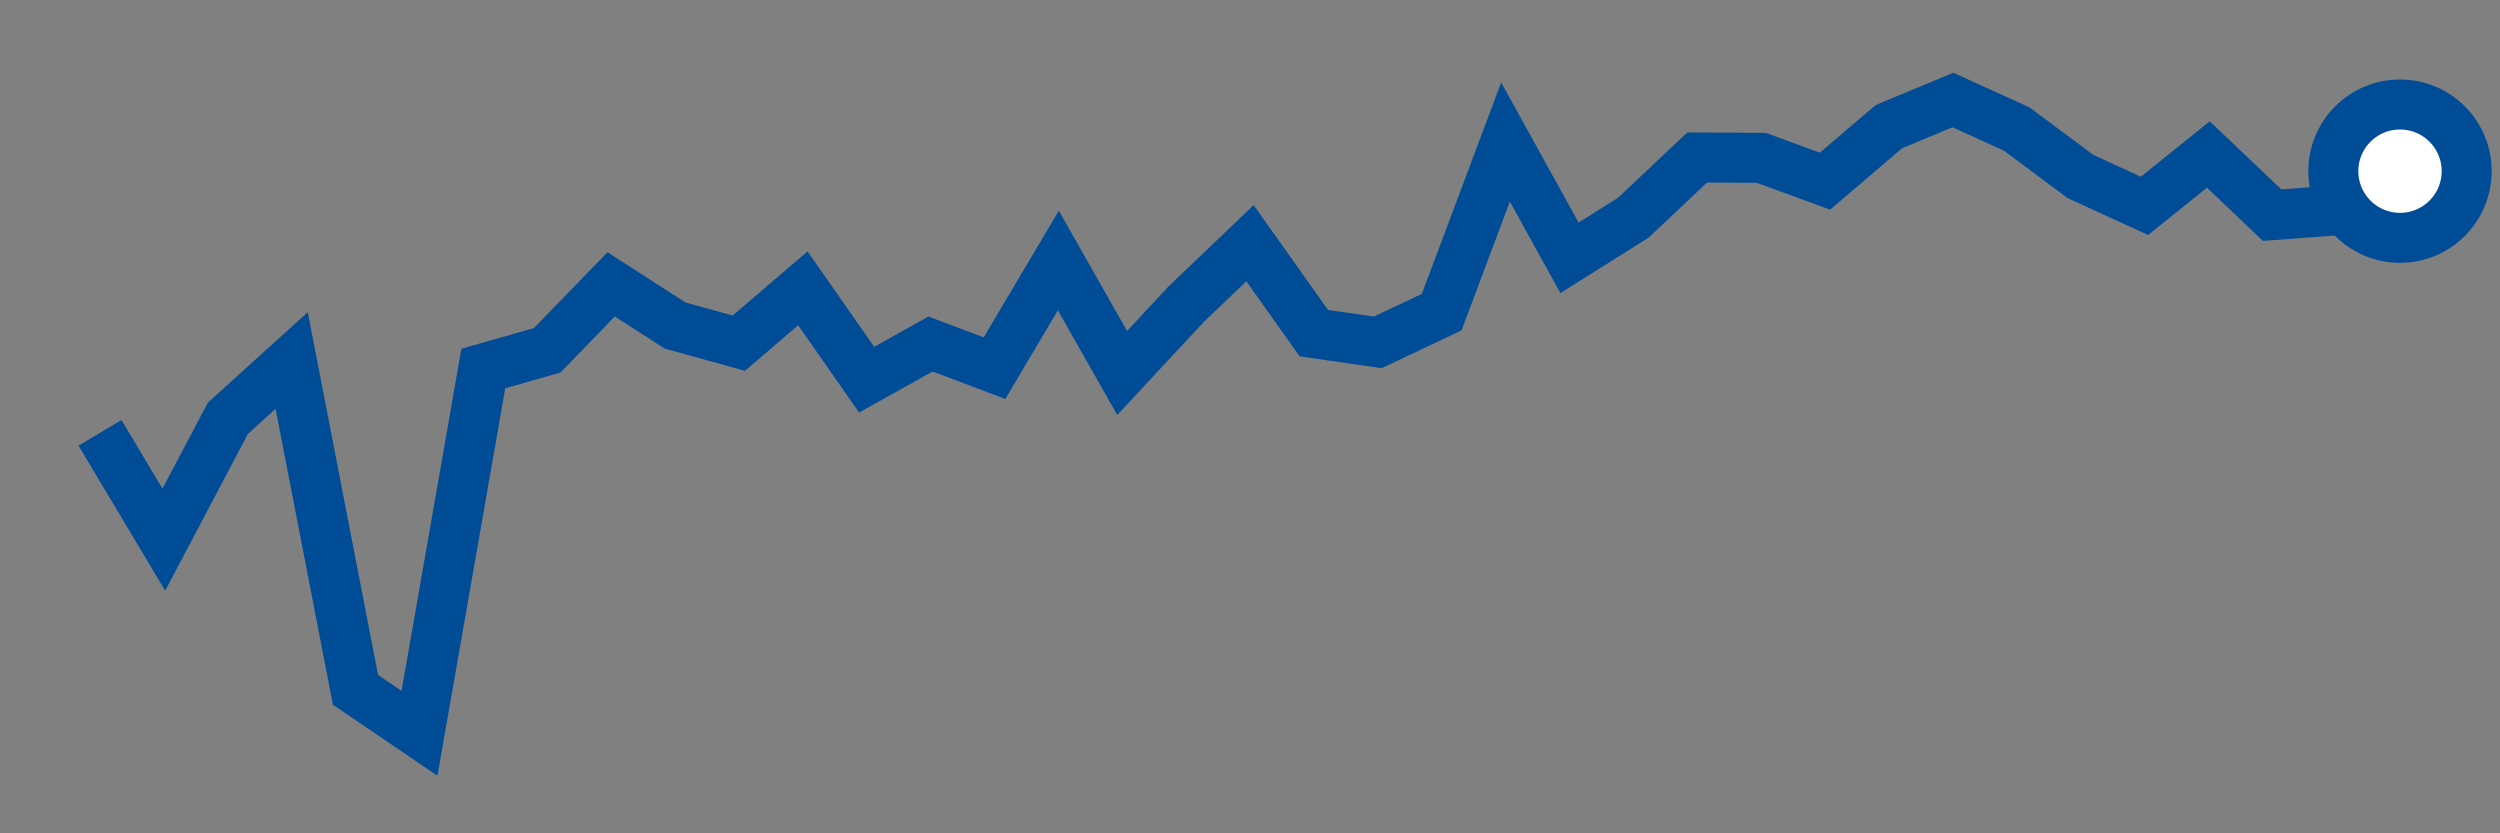 <svg  height = "50"  width = "150"  version = "1.1"  xmlns = "http://www.w3.org/2000/svg">
<rect width="100%" height="100%" fill="#808080" stroke="none"/>
<polyline points="6,25.97 9.83,32.38 13.67,25.1 17.5,21.63 21.33,41.39 25.17,44 29,22.11 32.83,21.02 36.67,17.06 40.5,19.53 44.33,20.59 48.17,17.3 52,22.78 55.83,20.64 59.67,22.09 63.5,15.63 67.33,22.38 71.17,18.25 75,14.59 78.83,19.99 82.67,20.54 86.5,18.73 90.33,8.52 94.17,15.47 98,13.06 101.83,9.45 105.67,9.47 109.5,10.87 113.33,7.6 117.17,6 121,7.74 124.83,10.59 128.67,12.35 132.5,9.27 136.33,12.91 140.17,12.62 144,10.27" style="fill:none;stroke:#004C97;stroke-width:3" />
<circle cx="144" cy="10.27" r="4" fill="white" stroke = "#004C97" stroke-width="3"/>
</svg>
